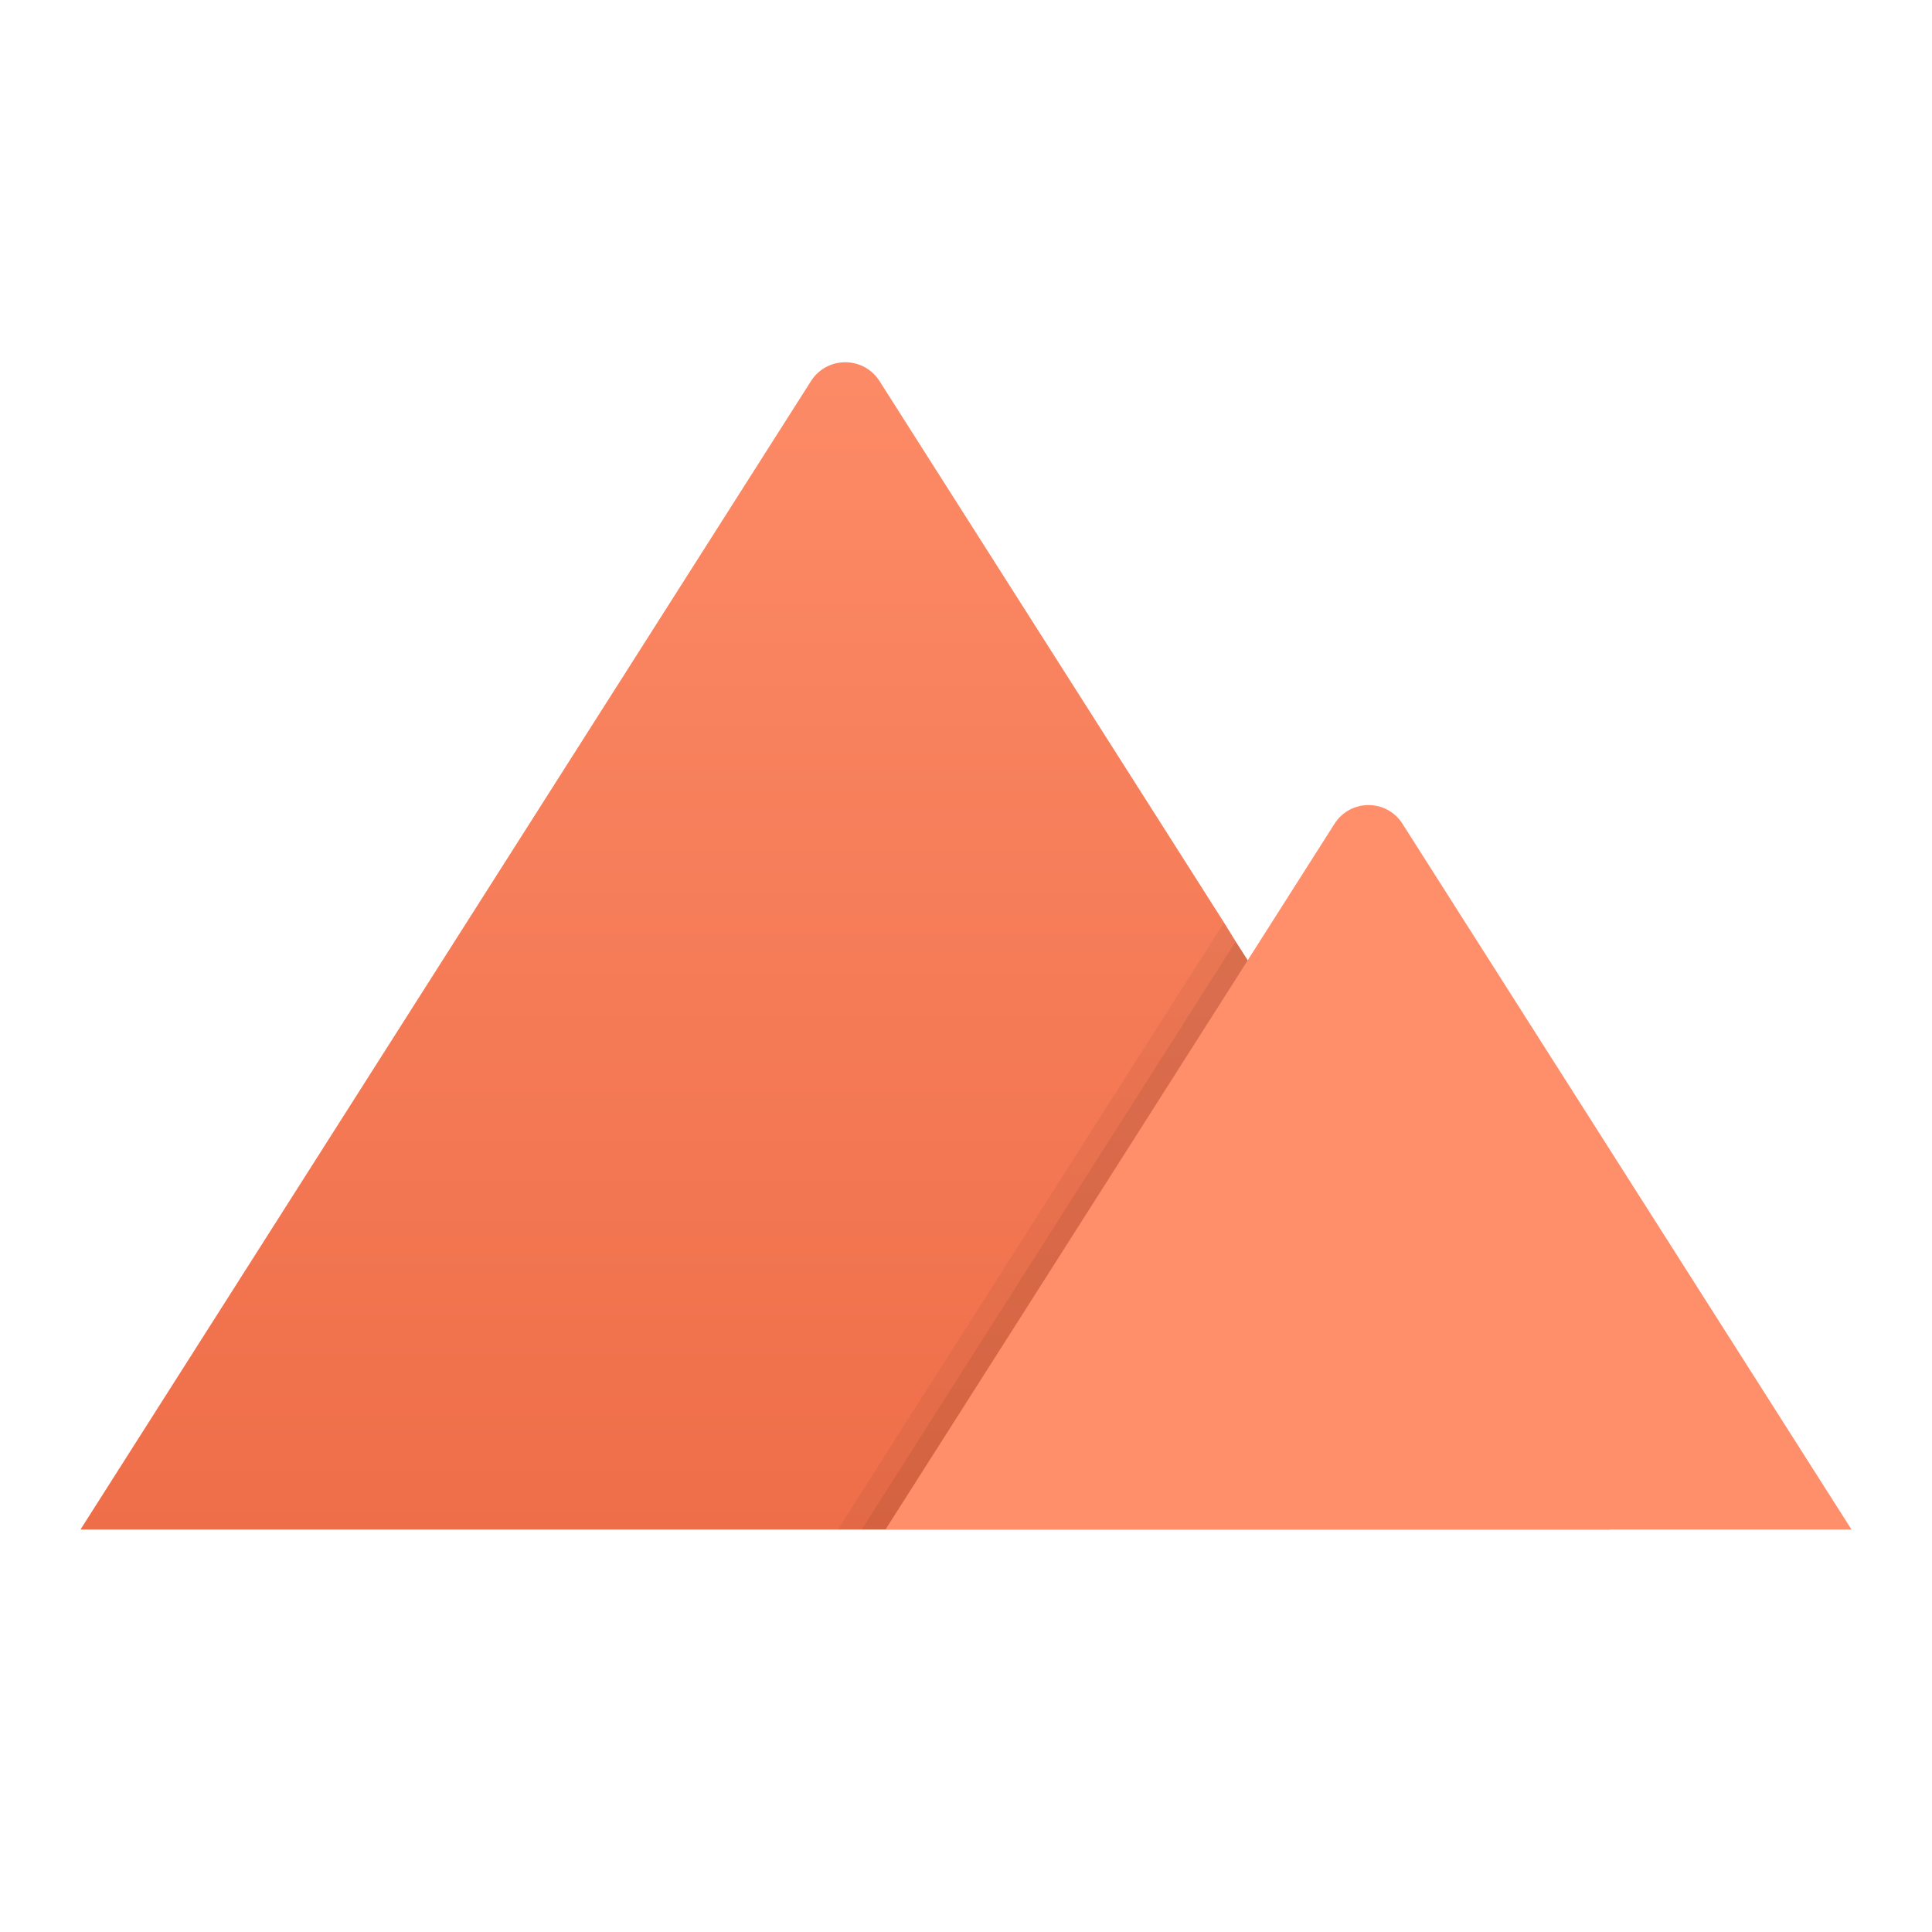 <svg xmlns="http://www.w3.org/2000/svg" viewBox="0 0 48 48"><linearGradient id="2YrjN9OdYn1KQ8KnhqR0Qa" x1="21" x2="21" y1="40.141" y2="4.186" gradientUnits="userSpaceOnUse"><stop offset="0" stop-color="#ed6c47"/><stop offset="1" stop-color="#ff8f6b"/></linearGradient><path fill="url(#2YrjN9OdYn1KQ8KnhqR0Qa)" d="M40,38H2L20.16,9.45c0.4-0.6,1.28-0.6,1.68,0l8.57,13.47l0.29,0.47l0.3,0.47L40,38z"/><path fill="#ff8f6b" d="M33.169,20.446L22,38h24L34.831,20.446C34.435,19.854,33.565,19.854,33.169,20.446z"/><path d="M30.7,23.39l-0.29-0.47l-9.25,14.54L20.82,38H22l9-14.14L30.7,23.39z" opacity=".05"/><path d="M30.7,23.39l-9.12,14.34L21.41,38H22l9-14.14L30.7,23.39z" opacity=".07"/></svg>